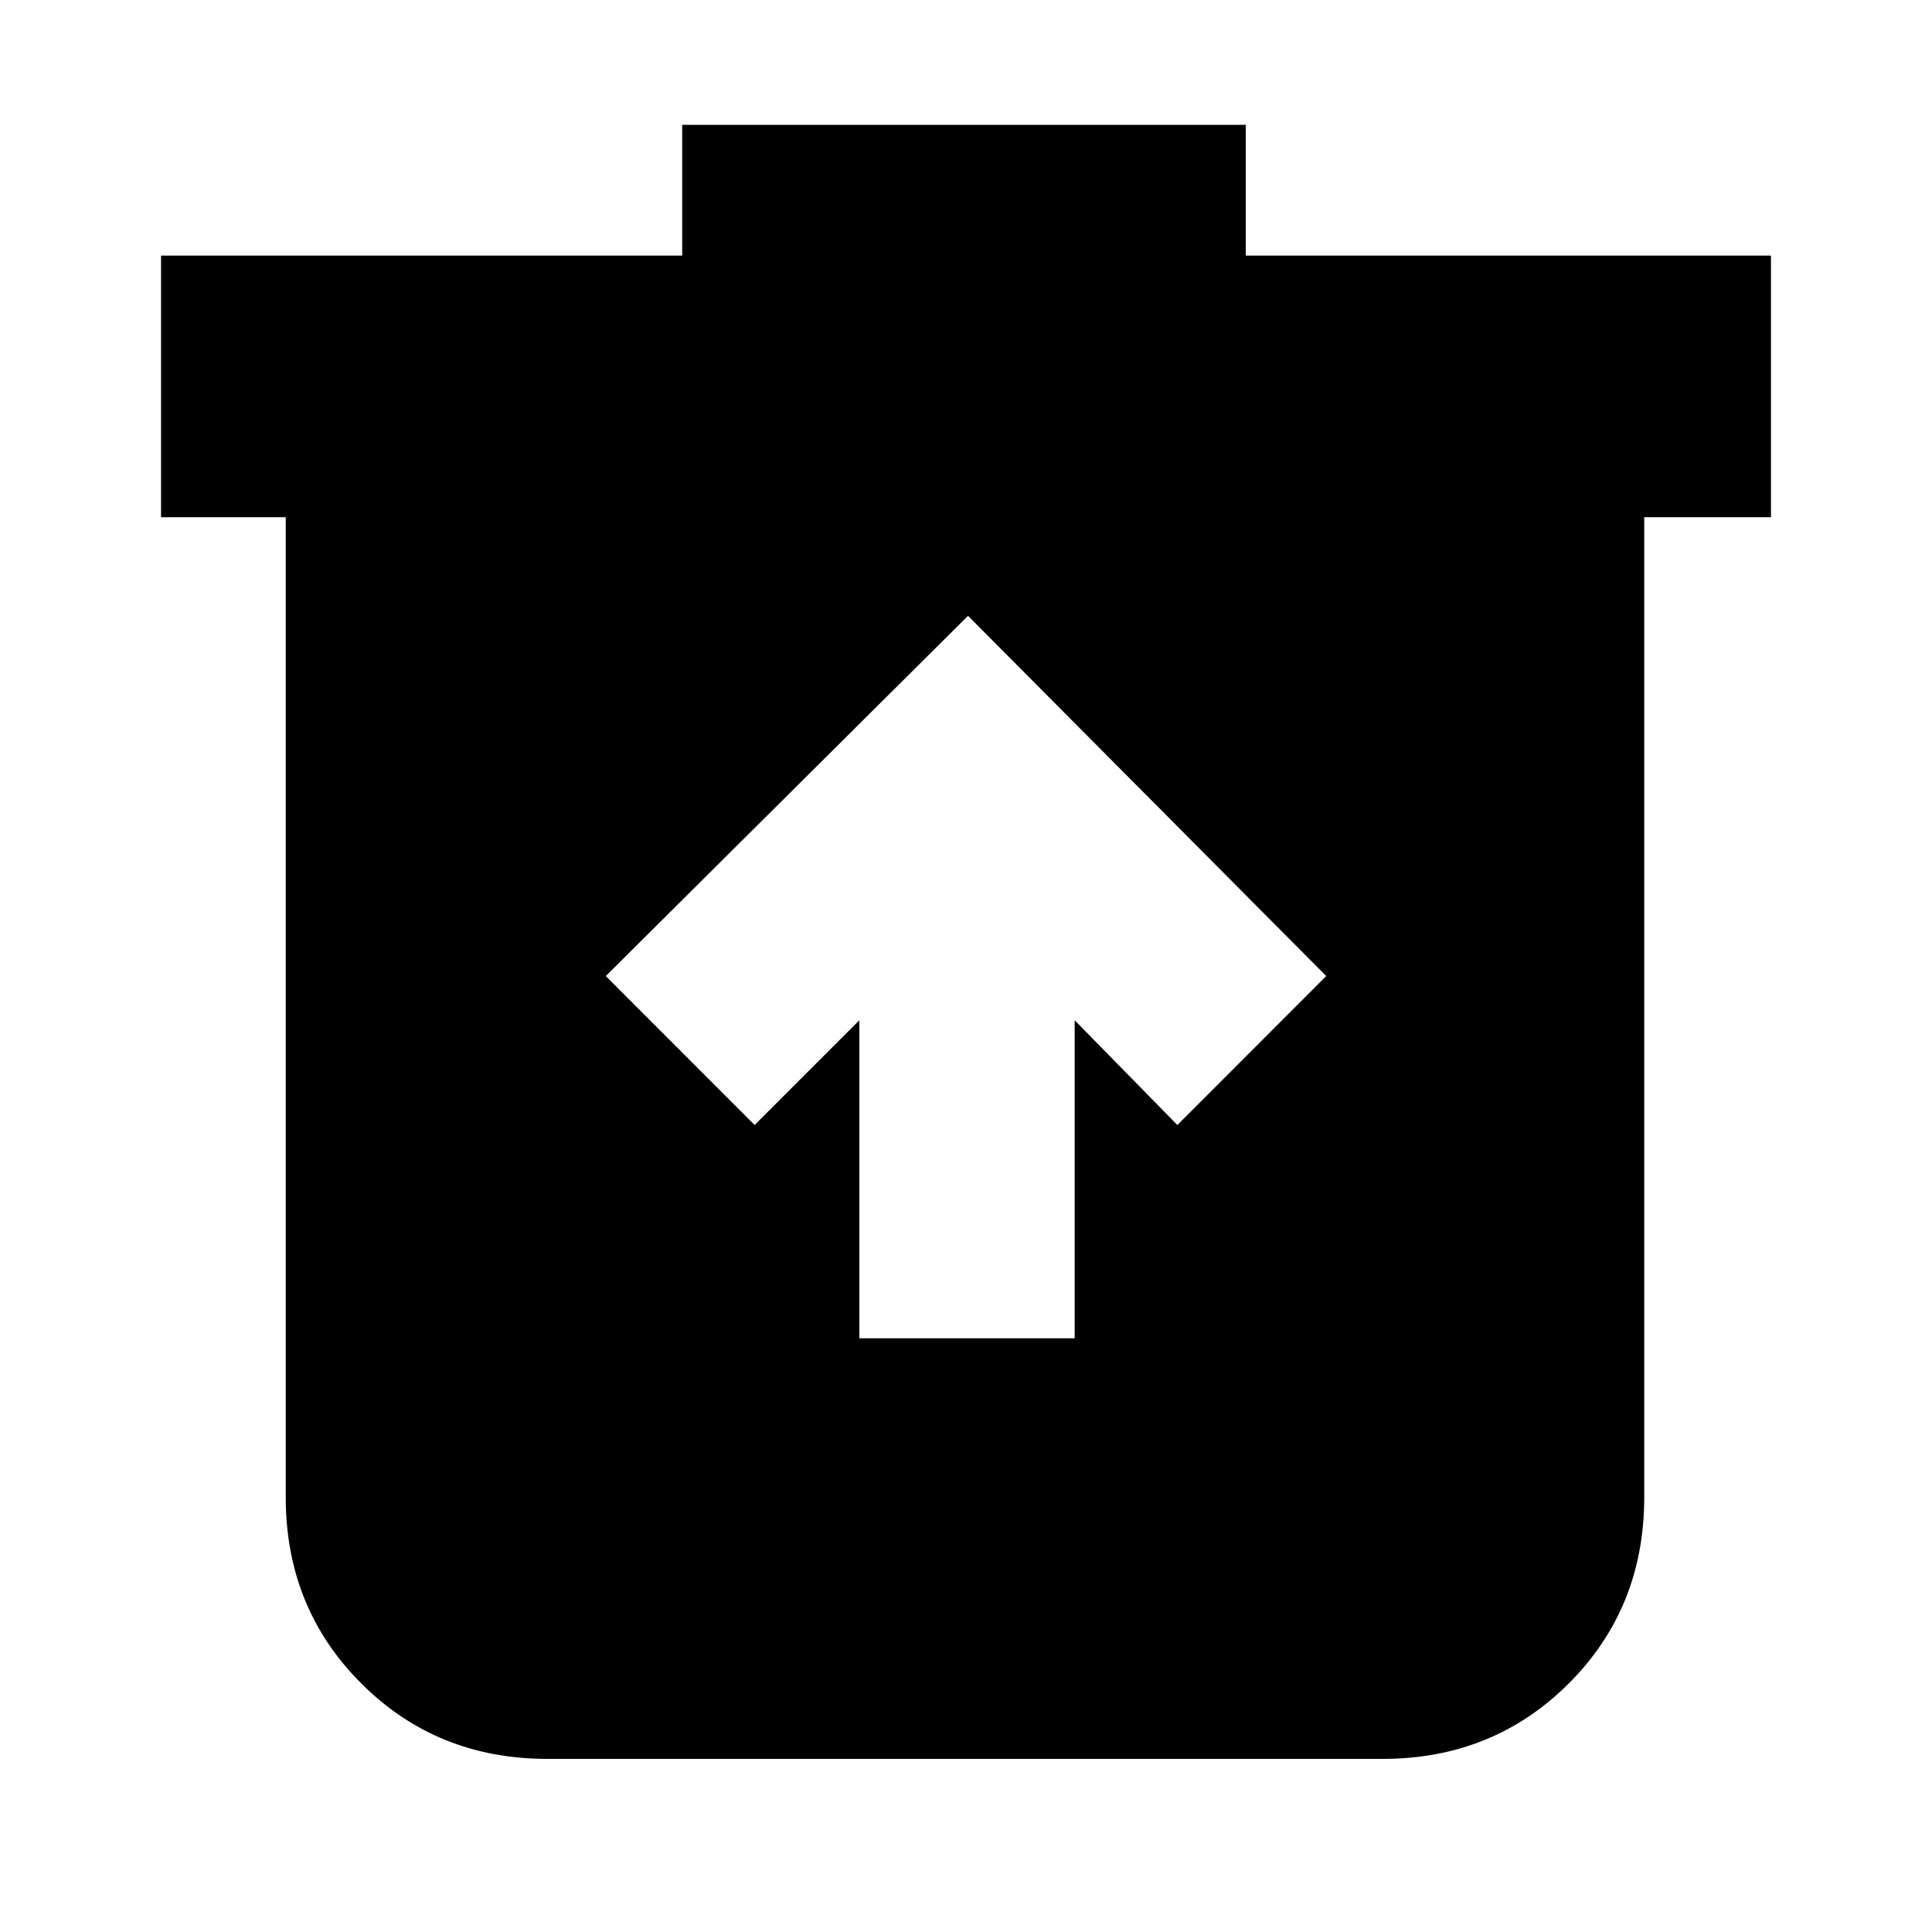 <svg xmlns="http://www.w3.org/2000/svg" height="20" width="20"><path d="M8.896 13.854h2.229v-3.292l1.063 1.084 1.541-1.542-3.708-3.729-3.75 3.729 1.541 1.542 1.084-1.084Zm-3.229 4.354q-1.146 0-1.927-.781-.782-.781-.782-1.927V5.354H1.667V2.646h5.395V1.292h5.834v1.354h5.437v2.708h-1.312V15.5q0 1.146-.781 1.927-.782.781-1.928.781Z"/></svg>